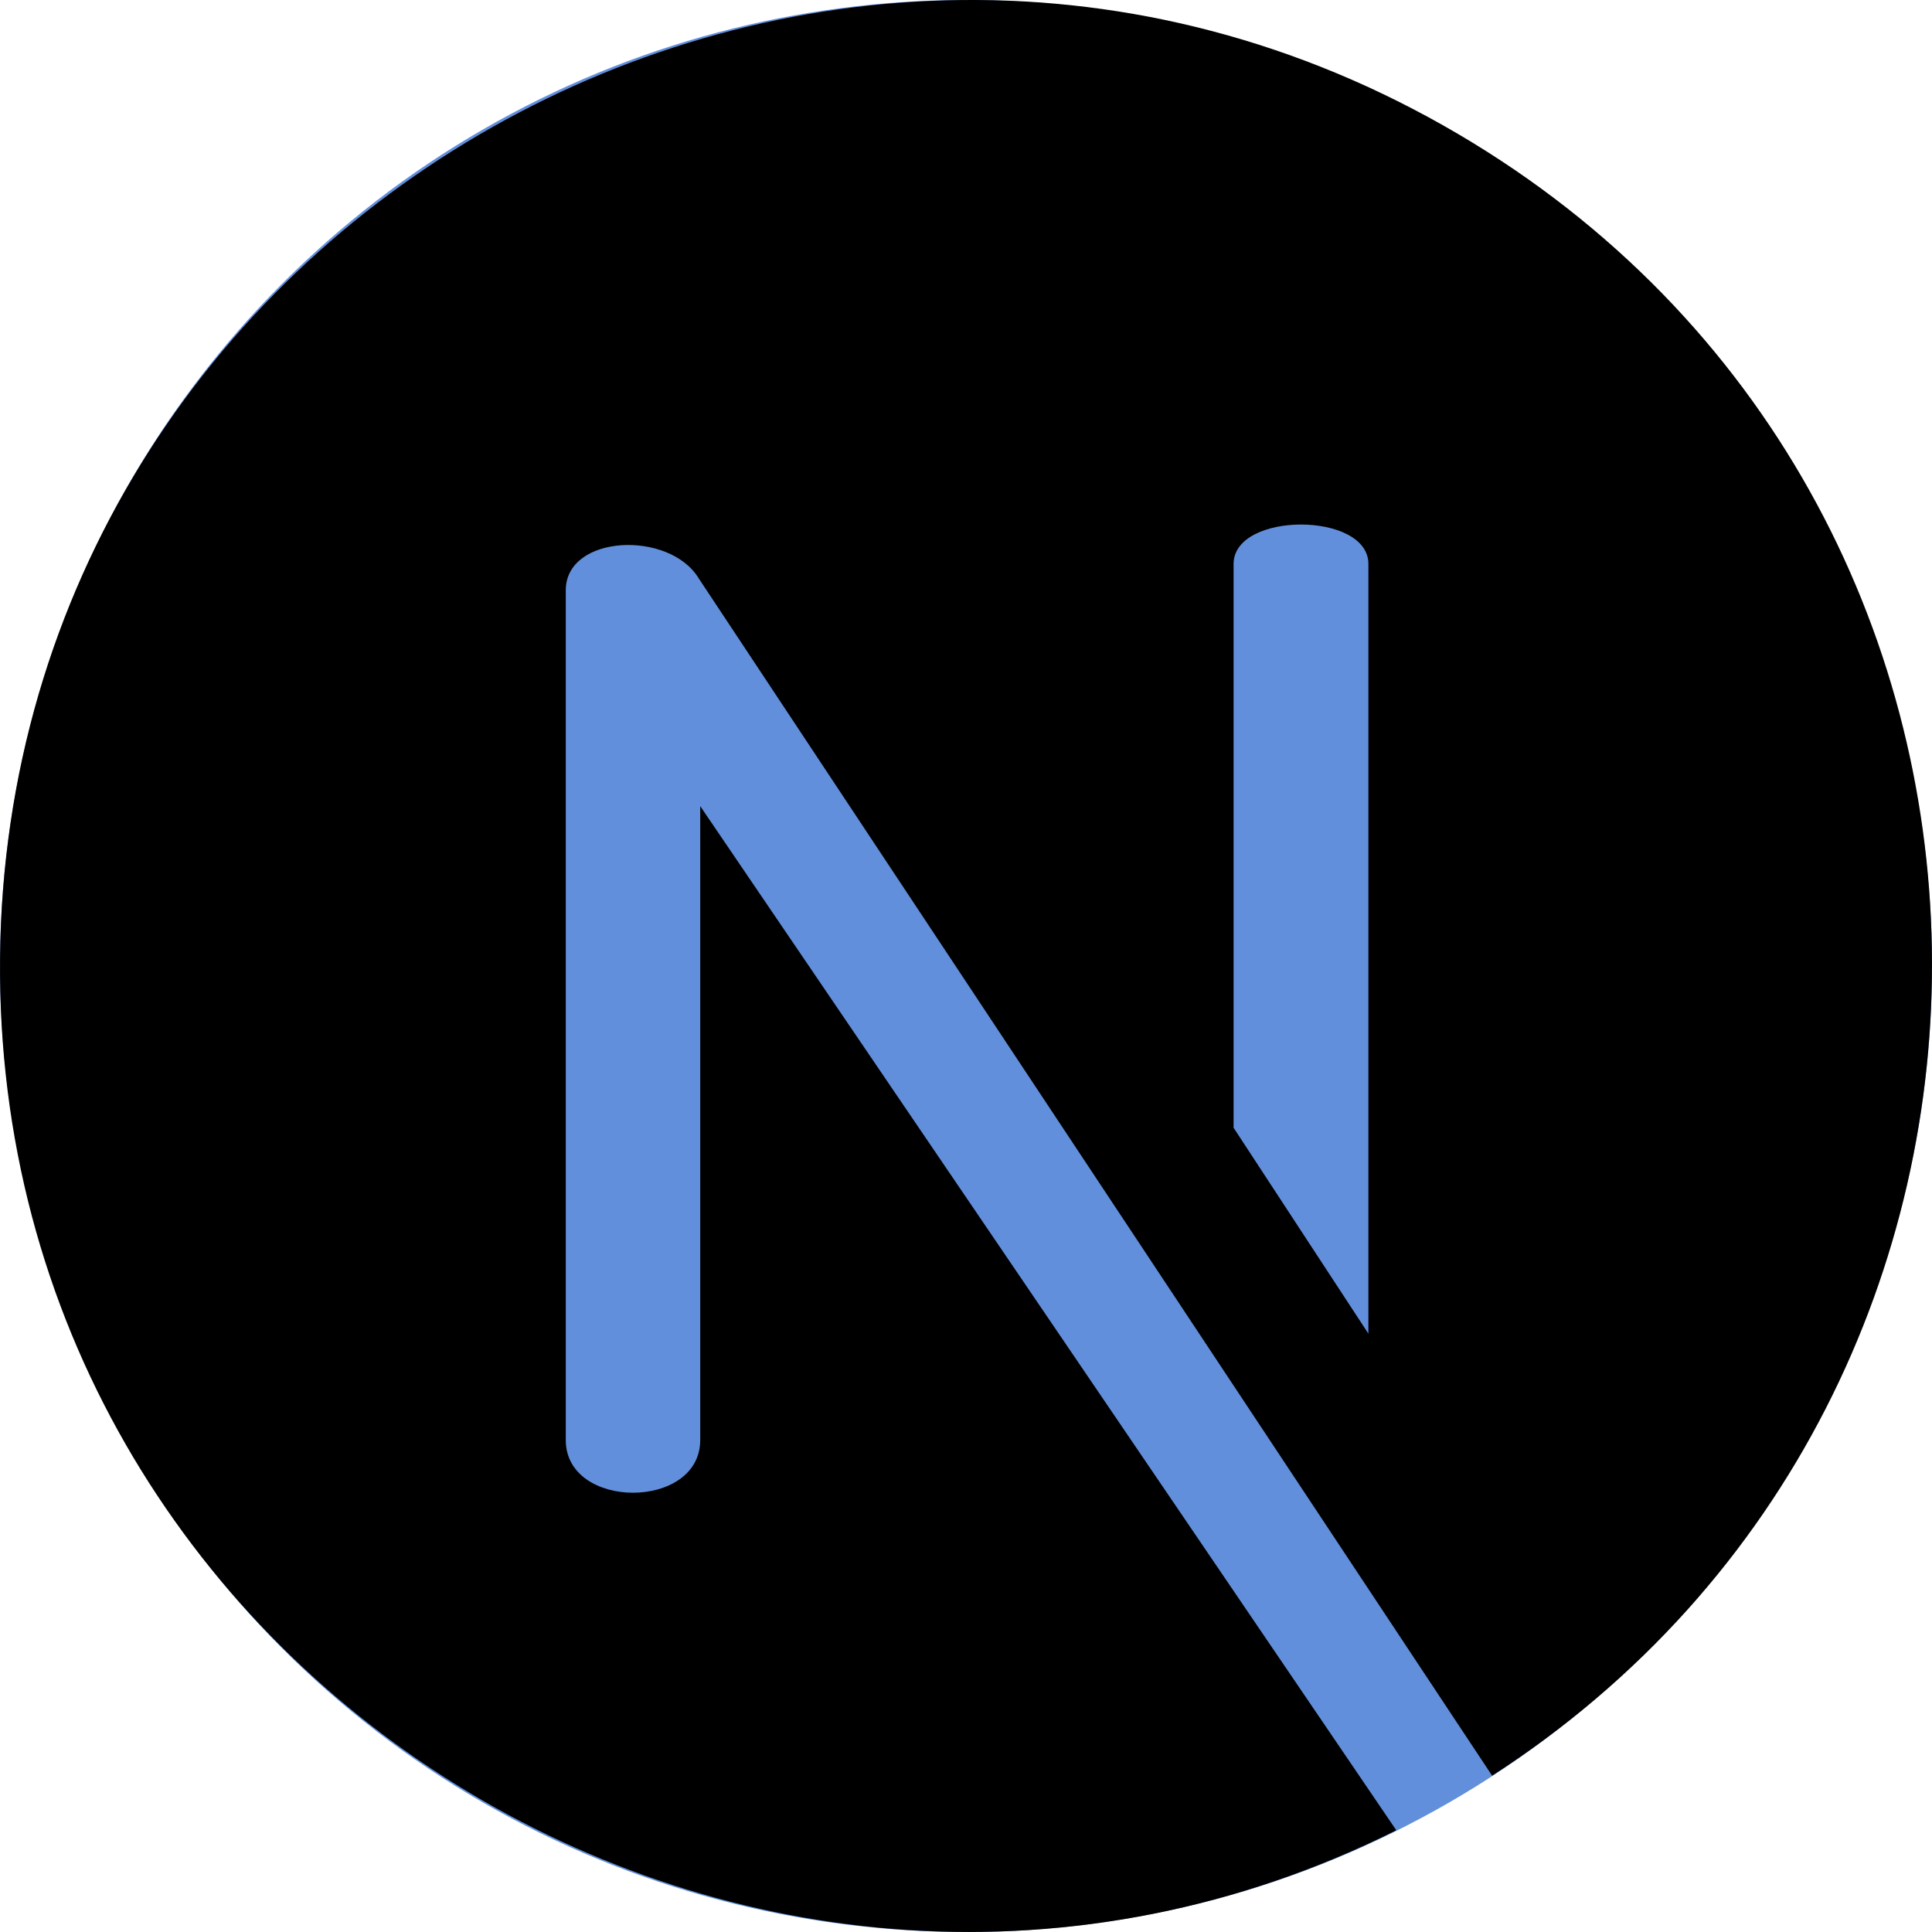 <svg width="32" height="32" viewBox="0 0 32 32" fill="none" xmlns="http://www.w3.org/2000/svg">
<circle cx="16" cy="16" r="16" fill="#628FDB"/>
<path d="M24.15 2.219C13.566 -4.004 0.118 3.597 0.001 15.868C-0.114 27.85 12.567 35.589 23.127 30.315L11.598 13.352L11.598 23.852C11.598 25.015 9.371 25.015 9.371 23.852V9.776C9.371 8.853 11.087 8.777 11.573 9.58L24.714 29.411C34.586 23.052 34.453 8.277 24.15 2.219ZM22.665 22.09L20.432 18.679V9.341C20.432 8.47 22.665 8.47 22.665 9.341V22.09Z" fill="black"/>
</svg>

